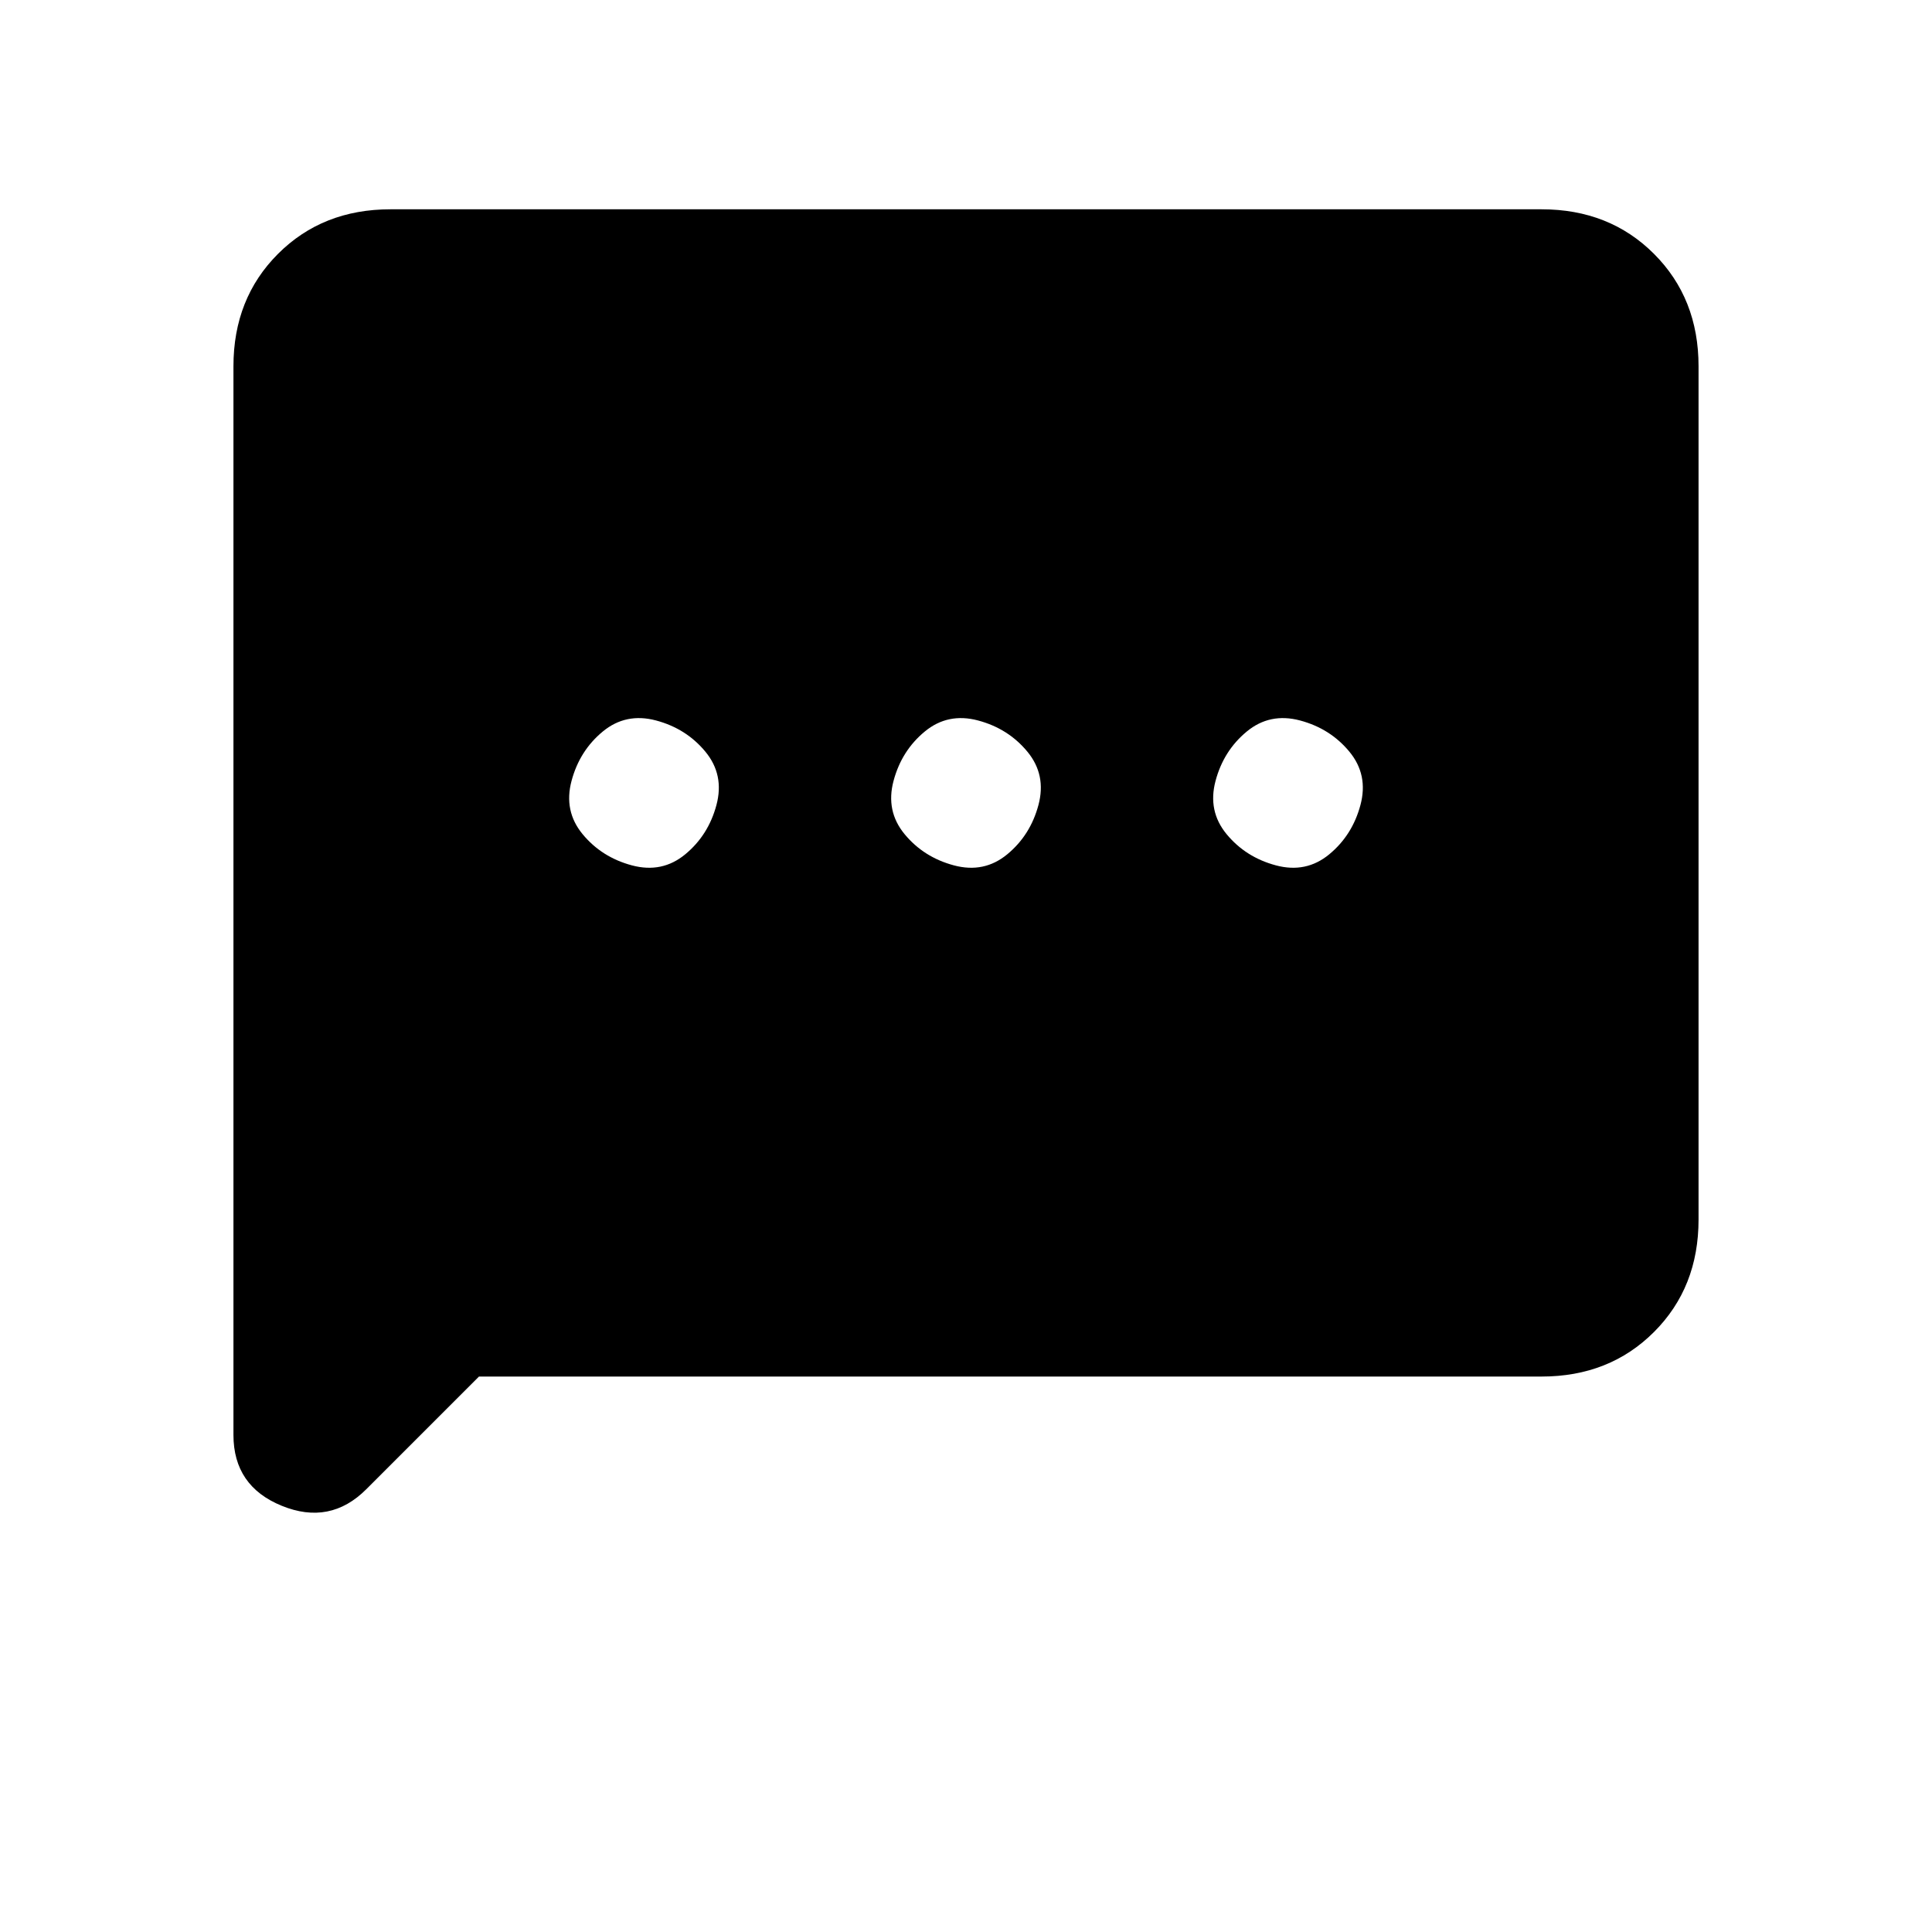 <svg xmlns="http://www.w3.org/2000/svg" height="20" viewBox="0 -960 960 960" width="20"><path d="M284-572q-4 15 5.5 26.5T314-530q15 4 26.5-5.5T356-560q4-15-5.5-26.5T326-602q-15-4-26.5 5.5T284-572Zm160 0q-4 15 5.5 26.5T474-530q15 4 26.5-5.5T516-560q4-15-5.5-26.5T486-602q-15-4-26.5 5.5T444-572Zm160 0q-4 15 5.5 26.5T634-530q15 4 26.5-5.5T676-560q4-15-5.5-26.5T646-602q-15-4-26.5 5.5T604-572ZM238-276l-56 56q-18 18-42 8.22T116-247v-531q0-33.72 22.14-55.86Q160.27-856 194-856h572q33.72 0 55.86 22.14T844-778v424q0 33.73-22.14 55.86Q799.72-276 766-276H238Z"/></svg>
